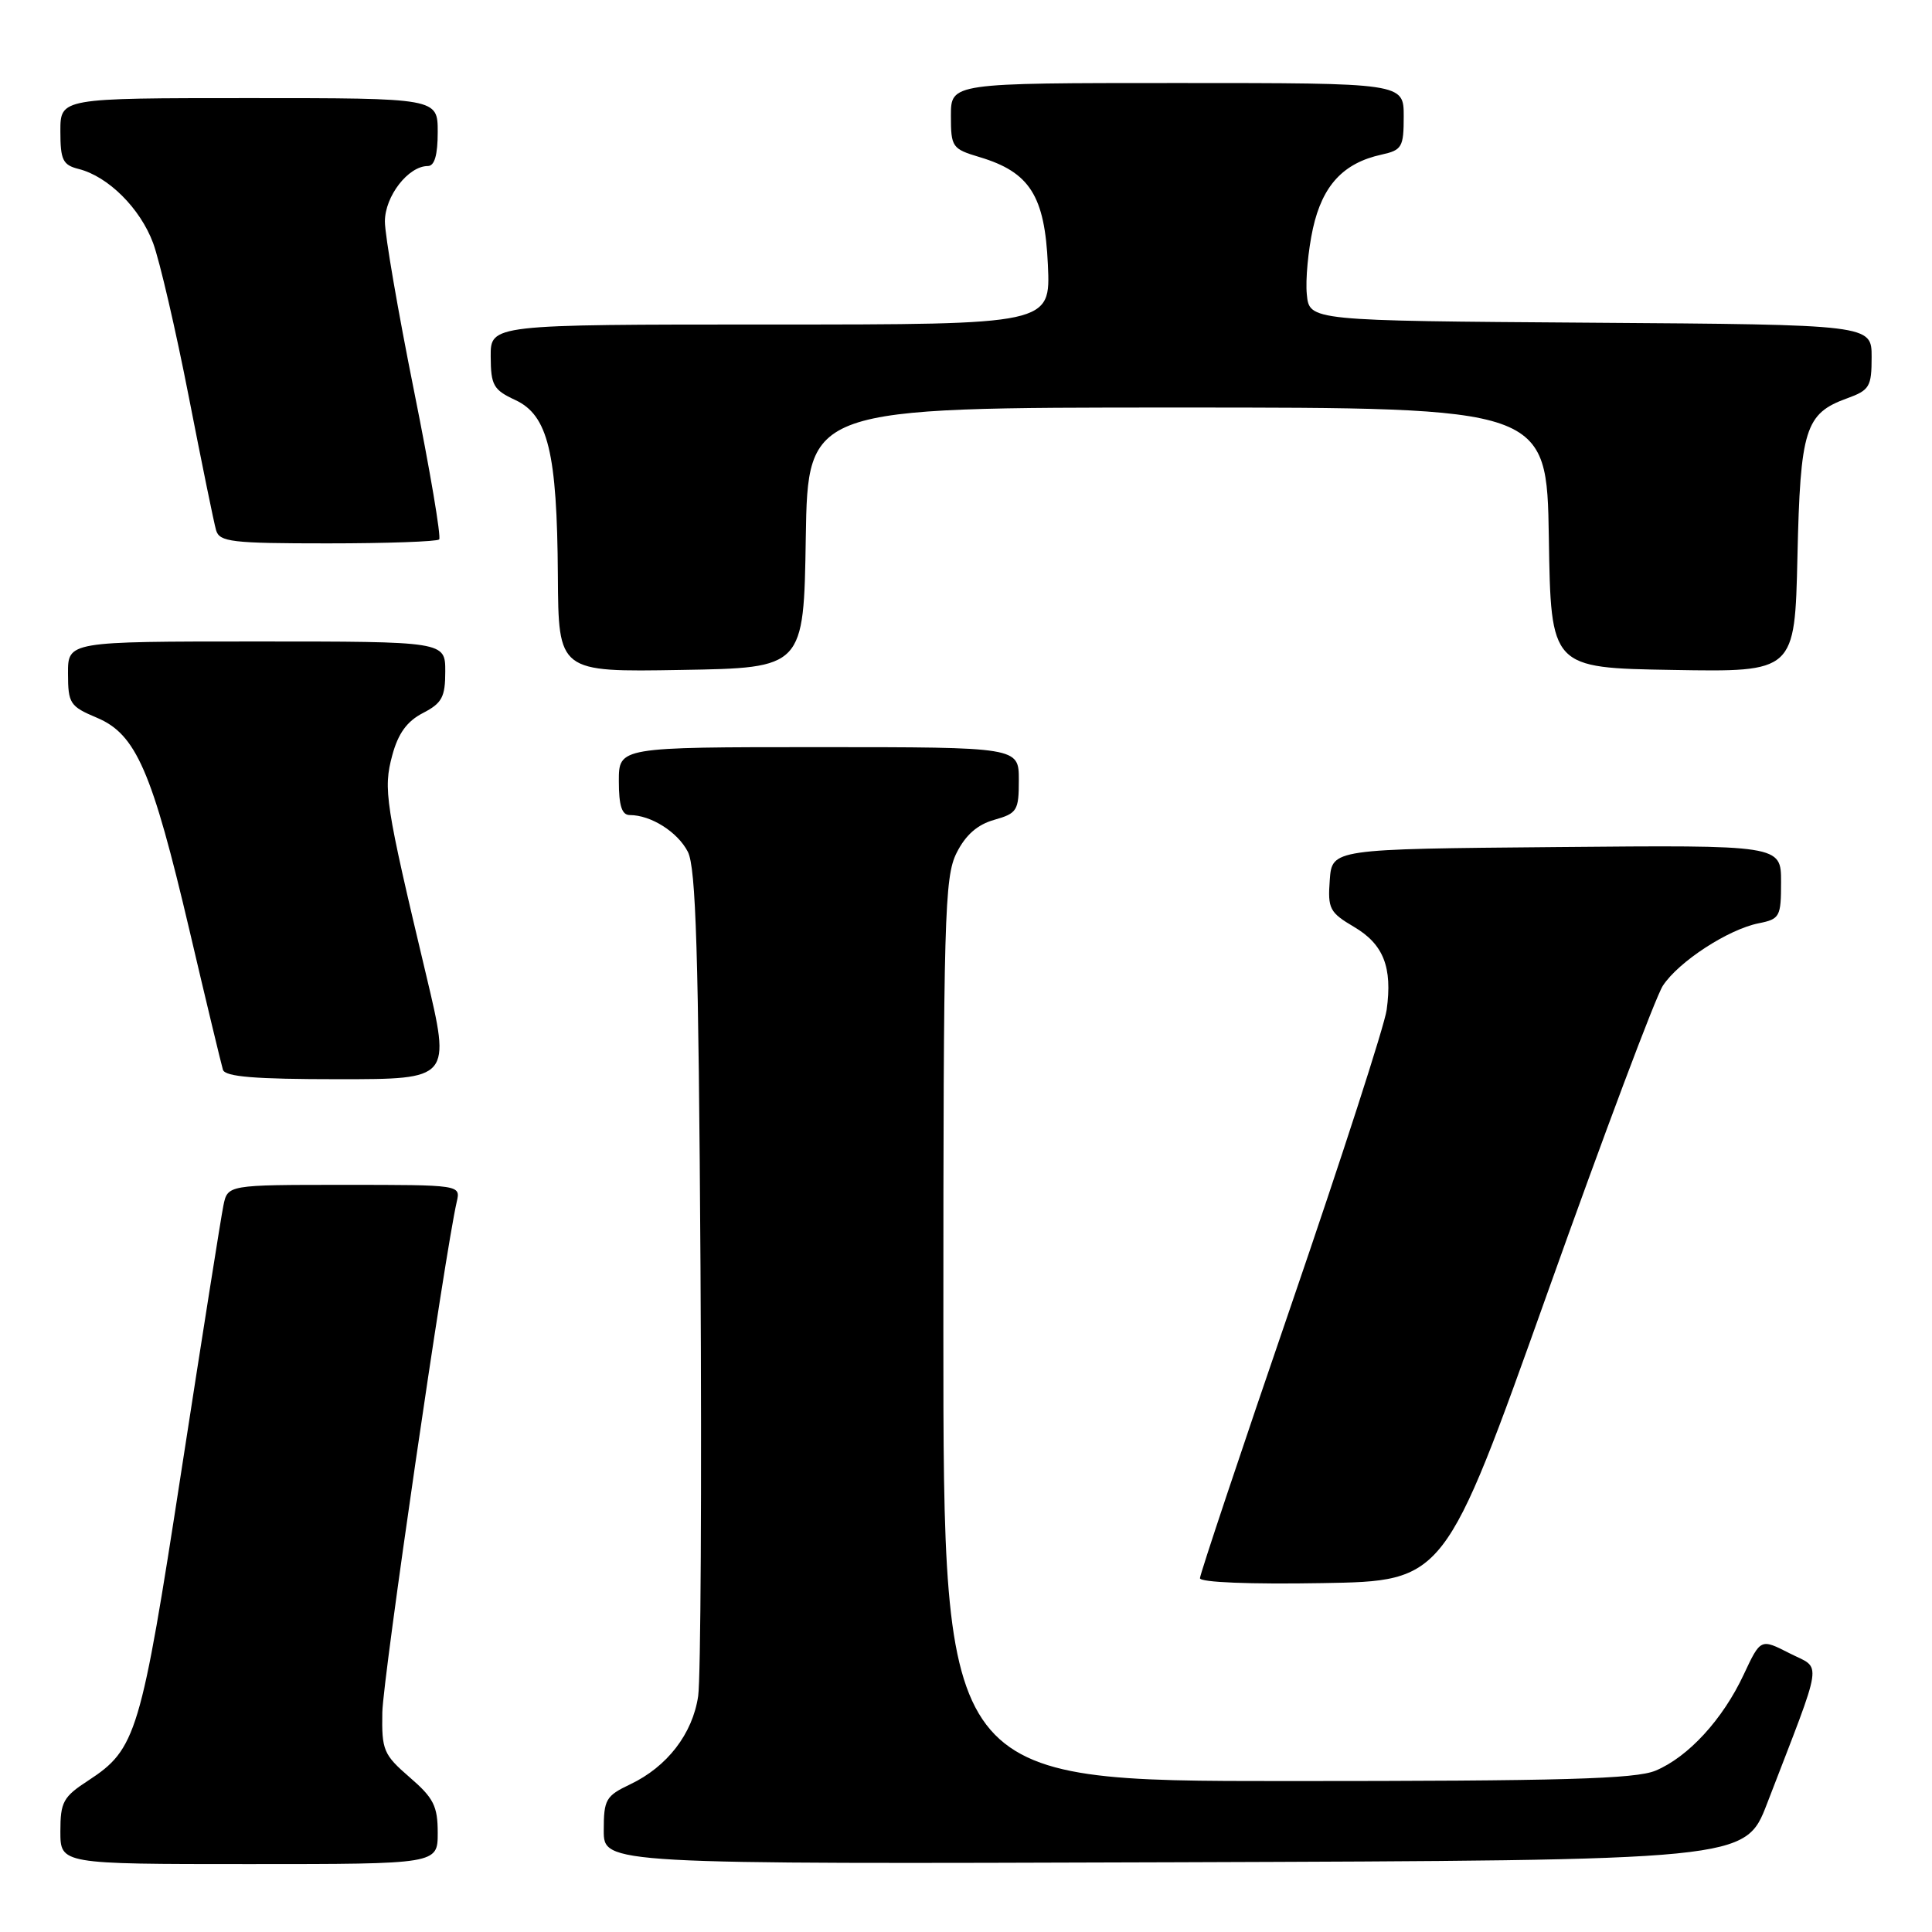 <?xml version="1.0" encoding="UTF-8" standalone="no"?>
<!DOCTYPE svg PUBLIC "-//W3C//DTD SVG 1.1//EN" "http://www.w3.org/Graphics/SVG/1.1/DTD/svg11.dtd" >
<svg xmlns="http://www.w3.org/2000/svg" xmlns:xlink="http://www.w3.org/1999/xlink" version="1.1" viewBox="0 0 256 256">
 <g >
 <path fill="currentColor"
d=" M 58.00 242.86 C 58.00 239.32 57.46 238.24 54.28 235.50 C 50.81 232.49 50.57 231.92 50.66 226.89 C 50.75 222.33 58.95 166.07 60.52 159.25 C 61.04 157.00 61.04 157.00 45.60 157.00 C 30.16 157.00 30.16 157.00 29.60 159.75 C 29.29 161.26 26.79 177.06 24.04 194.86 C 18.66 229.78 18.06 231.77 11.71 235.92 C 8.37 238.09 8.00 238.77 8.00 242.67 C 8.00 247.00 8.00 247.00 33.00 247.00 C 58.00 247.00 58.00 247.00 58.00 242.86 Z  M 234.14 239.00 C 241.74 219.26 241.44 221.27 237.13 219.07 C 233.29 217.11 233.29 217.11 231.05 221.89 C 228.27 227.84 223.70 232.81 219.37 234.62 C 216.72 235.73 207.01 236.00 170.53 236.00 C 125.00 236.00 125.00 236.00 125.00 176.25 C 125.00 121.36 125.15 116.22 126.75 113.02 C 127.95 110.63 129.51 109.26 131.75 108.63 C 134.78 107.77 135.00 107.41 135.00 103.36 C 135.00 99.00 135.00 99.00 108.50 99.00 C 82.00 99.00 82.00 99.00 82.00 103.50 C 82.00 106.77 82.40 108.00 83.45 108.00 C 86.25 108.00 89.79 110.24 91.14 112.86 C 92.22 114.96 92.56 126.18 92.82 168.00 C 92.99 196.88 92.85 222.41 92.51 224.75 C 91.77 229.74 88.41 234.10 83.51 236.43 C 80.27 237.97 80.00 238.44 80.00 242.55 C 80.00 247.01 80.00 247.01 155.63 246.76 C 231.25 246.50 231.25 246.50 234.14 239.00 Z  M 205.03 171.36 C 212.50 150.39 219.39 132.05 220.34 130.61 C 222.42 127.43 228.98 123.15 233.03 122.34 C 235.84 121.78 236.00 121.48 236.00 116.86 C 236.00 111.97 236.00 111.97 206.25 112.24 C 176.50 112.50 176.50 112.50 176.20 116.62 C 175.92 120.41 176.18 120.91 179.42 122.82 C 183.32 125.12 184.52 128.16 183.74 133.81 C 183.47 135.84 177.79 153.40 171.12 172.84 C 164.45 192.28 159.00 208.61 159.00 209.12 C 159.00 209.67 165.67 209.94 175.22 209.77 C 191.43 209.50 191.43 209.50 205.03 171.36 Z  M 56.48 129.25 C 51.04 106.40 50.76 104.59 51.98 100.07 C 52.76 97.18 53.93 95.57 56.04 94.48 C 58.57 93.17 59.00 92.37 59.00 88.97 C 59.00 85.00 59.00 85.00 34.00 85.00 C 9.00 85.00 9.00 85.00 9.01 89.25 C 9.02 93.22 9.27 93.60 12.83 95.10 C 18.03 97.28 20.14 102.13 25.12 123.33 C 27.33 132.77 29.33 141.06 29.54 141.75 C 29.84 142.68 33.80 143.00 44.84 143.00 C 59.75 143.00 59.75 143.00 56.48 129.25 Z  M 106.77 71.25 C 107.05 54.00 107.05 54.00 156.00 54.00 C 204.95 54.00 204.95 54.00 205.23 71.25 C 205.50 88.50 205.50 88.50 221.66 88.77 C 237.82 89.05 237.82 89.05 238.17 73.77 C 238.55 56.83 239.19 54.79 244.75 52.78 C 247.73 51.70 248.00 51.24 248.00 47.31 C 248.00 43.02 248.00 43.02 210.75 42.76 C 173.50 42.50 173.50 42.50 173.16 39.00 C 172.97 37.08 173.34 33.15 173.97 30.27 C 175.24 24.57 177.99 21.60 183.05 20.49 C 185.77 19.89 186.00 19.50 186.00 15.42 C 186.00 11.00 186.00 11.00 156.00 11.00 C 126.00 11.00 126.00 11.00 126.00 15.34 C 126.00 19.50 126.16 19.73 129.81 20.82 C 136.45 22.81 138.44 25.94 138.85 35.08 C 139.21 43.00 139.21 43.00 102.11 43.00 C 65.00 43.00 65.00 43.00 65.02 47.25 C 65.04 51.05 65.38 51.66 68.27 53.00 C 72.62 55.02 73.82 59.96 73.92 76.27 C 74.00 89.05 74.00 89.05 90.25 88.77 C 106.50 88.50 106.50 88.50 106.77 71.25 Z  M 58.19 71.48 C 58.48 71.19 56.98 62.33 54.86 51.79 C 52.74 41.25 51.00 31.15 51.00 29.35 C 51.00 26.00 54.10 22.00 56.69 22.00 C 57.58 22.00 58.00 20.55 58.00 17.50 C 58.00 13.00 58.00 13.00 33.00 13.00 C 8.00 13.00 8.00 13.00 8.00 17.39 C 8.00 21.20 8.32 21.86 10.42 22.39 C 14.33 23.37 18.58 27.60 20.29 32.21 C 21.16 34.57 23.28 43.70 25.00 52.50 C 26.72 61.30 28.35 69.29 28.63 70.25 C 29.08 71.81 30.67 72.00 43.40 72.00 C 51.25 72.00 57.90 71.76 58.19 71.48 Z "/>
</g>
</svg>